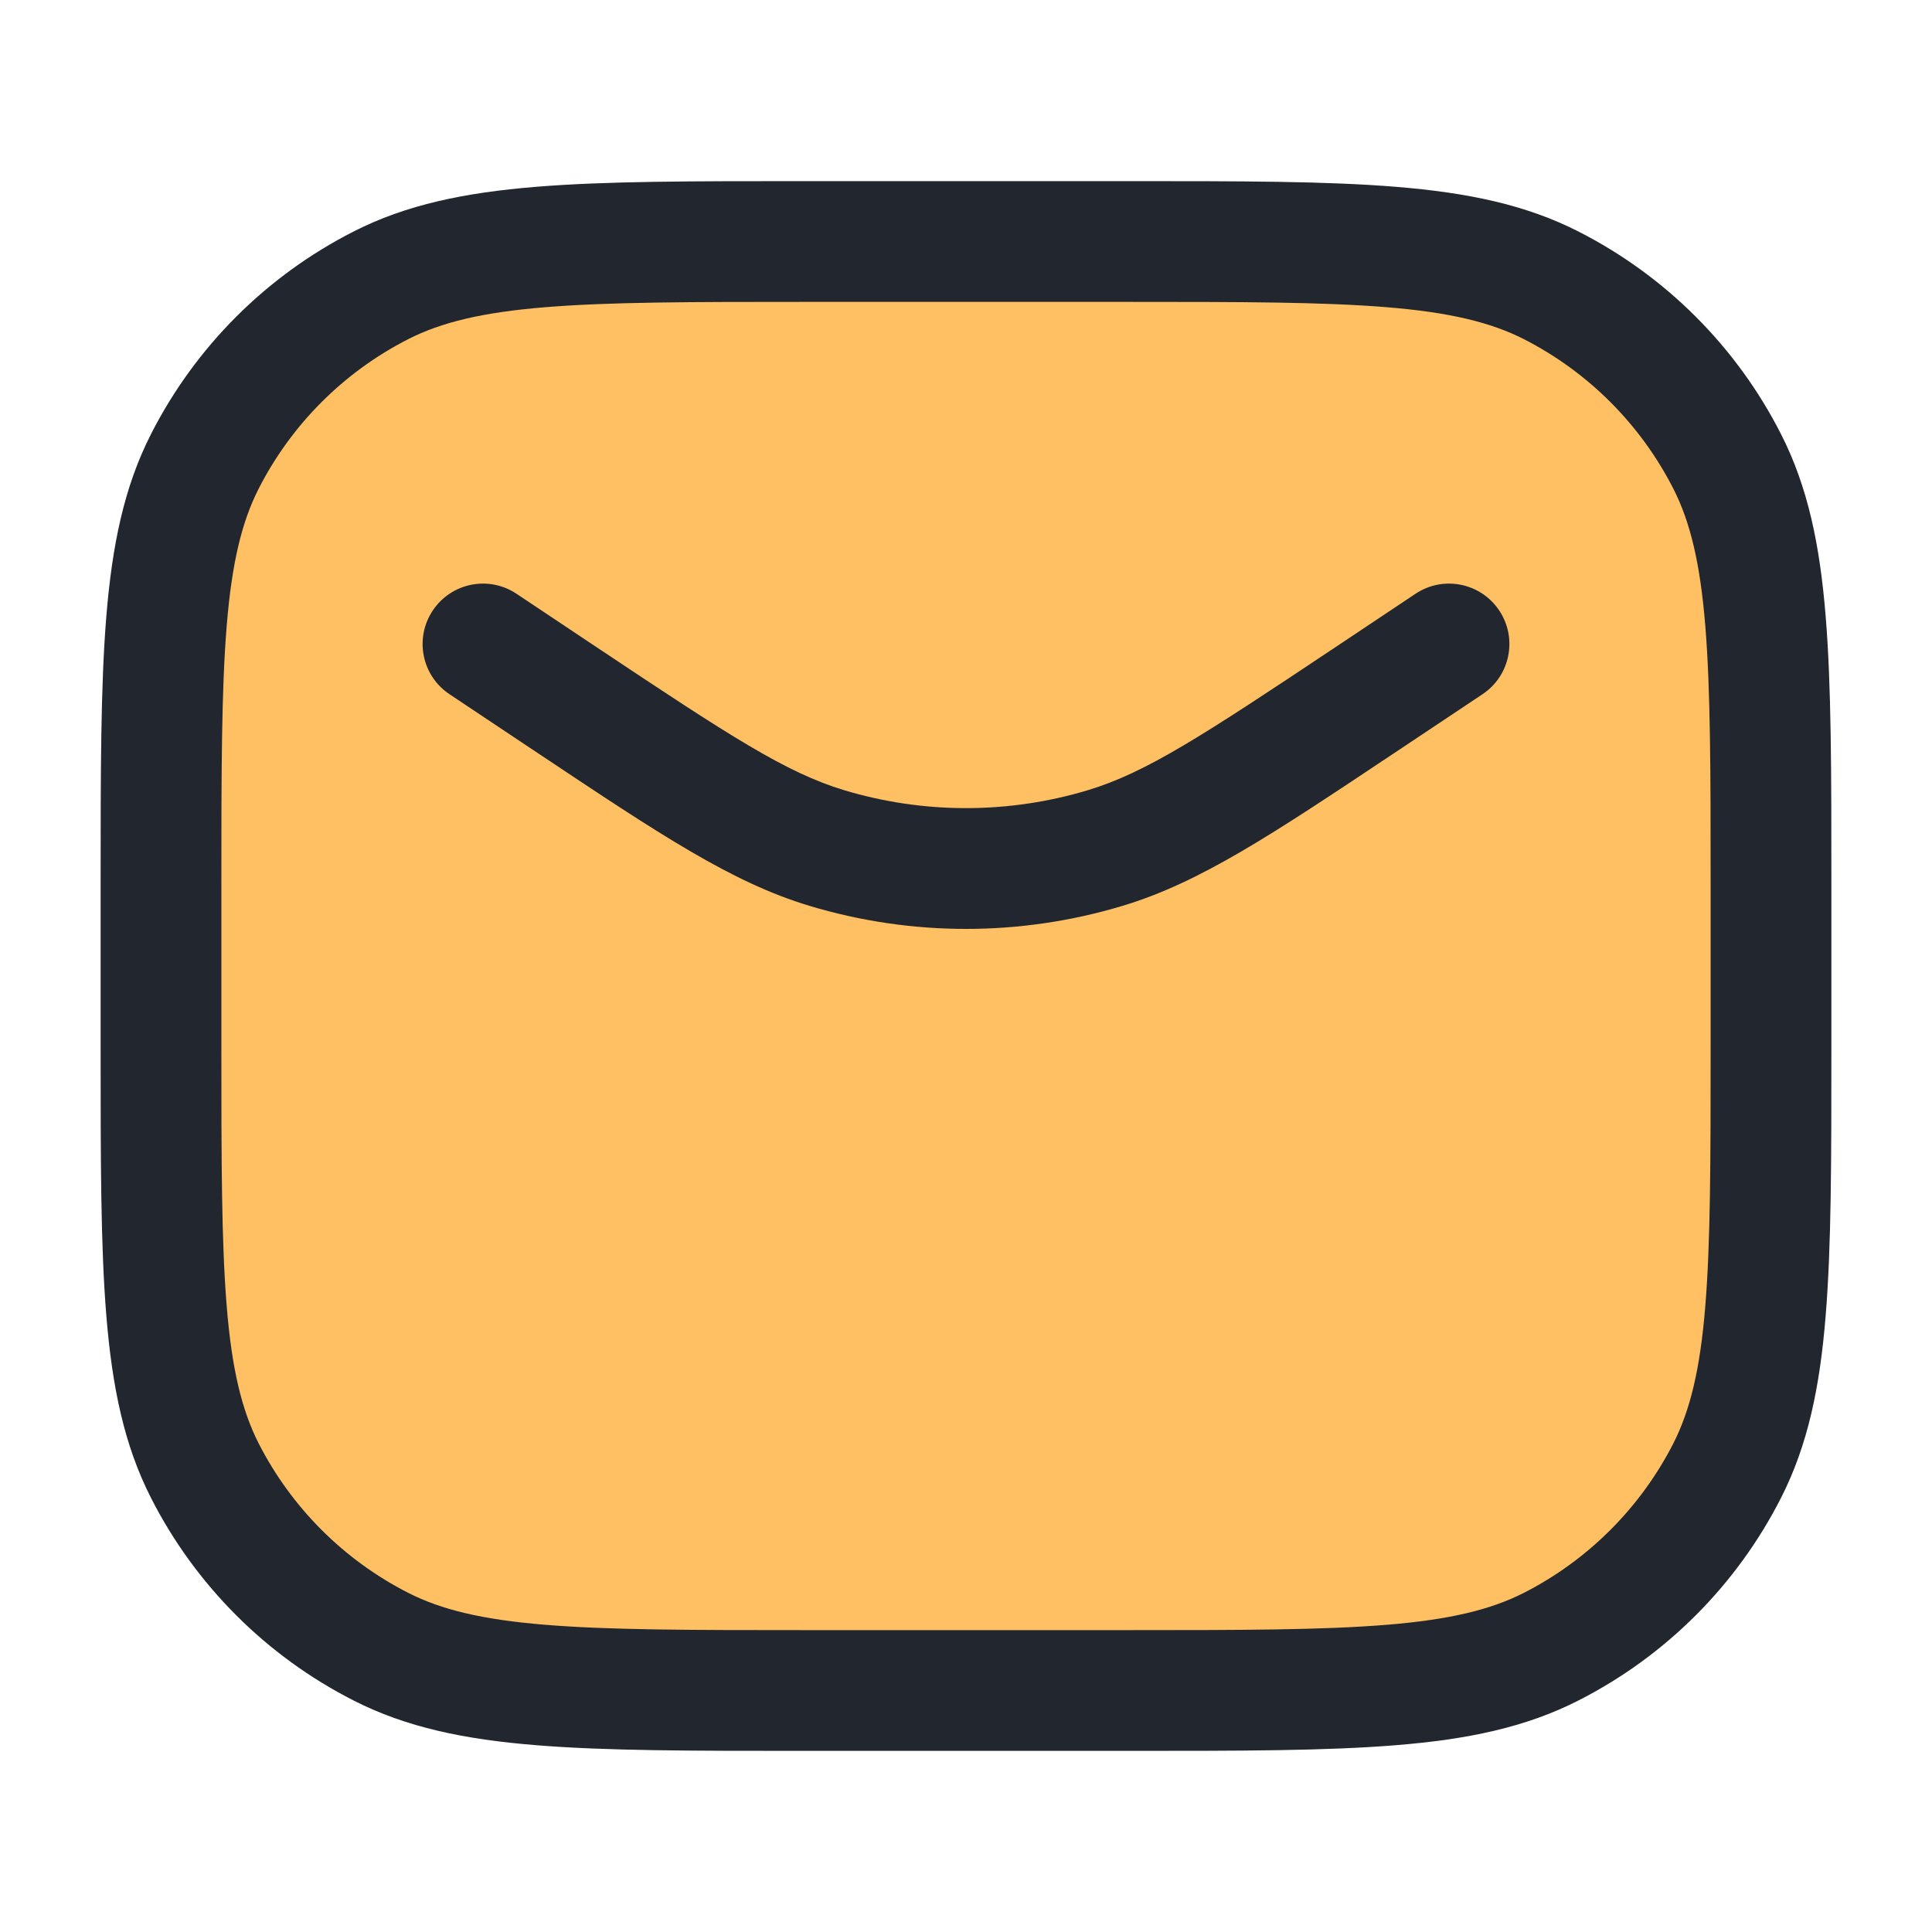 <svg width="24" height="24" viewBox="0 0 24 24" fill="none" xmlns="http://www.w3.org/2000/svg">
    <rect x="2" y="3" width="20" height="18" rx="5" fill="#FDB03C" fill-opacity="0.8"/>
    <path fill-rule="evenodd" clip-rule="evenodd" d="M10 2.25H9.966C8.595 2.25 7.519 2.25 6.655 2.321C5.775 2.393 5.048 2.541 4.39 2.877C3.308 3.428 2.428 4.308 1.877 5.39C1.541 6.048 1.393 6.775 1.321 7.655C1.25 8.519 1.25 9.595 1.25 10.966V11V13V13.034C1.25 14.405 1.25 15.481 1.321 16.345C1.393 17.225 1.541 17.952 1.877 18.61C2.428 19.692 3.308 20.572 4.39 21.123C5.048 21.459 5.775 21.608 6.655 21.679C7.519 21.75 8.595 21.75 9.966 21.75H9.966H10H14H14.034H14.034C15.405 21.75 16.481 21.75 17.345 21.679C18.225 21.608 18.952 21.459 19.61 21.123C20.692 20.572 21.572 19.692 22.123 18.61C22.459 17.952 22.608 17.225 22.679 16.345C22.75 15.481 22.75 14.405 22.75 13.034V13.034V13V11V10.966V10.966C22.75 9.595 22.75 8.519 22.679 7.655C22.608 6.775 22.459 6.048 22.123 5.39C21.572 4.308 20.692 3.428 19.61 2.877C18.952 2.541 18.225 2.393 17.345 2.321C16.481 2.25 15.405 2.25 14.034 2.25H14H10ZM5.071 4.213C5.482 4.004 5.99 3.88 6.777 3.816C7.573 3.751 8.587 3.75 10 3.75H14C15.412 3.75 16.427 3.751 17.223 3.816C18.01 3.88 18.518 4.004 18.93 4.213C19.729 4.621 20.379 5.271 20.787 6.071C20.996 6.482 21.12 6.99 21.184 7.777C21.249 8.573 21.25 9.587 21.25 11V13C21.25 14.412 21.249 15.427 21.184 16.223C21.12 17.01 20.996 17.518 20.787 17.93C20.379 18.729 19.729 19.379 18.93 19.787C18.518 19.996 18.01 20.12 17.223 20.184C16.427 20.249 15.412 20.25 14 20.25H10C8.587 20.25 7.573 20.249 6.777 20.184C5.99 20.12 5.482 19.996 5.071 19.787C4.271 19.379 3.621 18.729 3.213 17.93C3.004 17.518 2.88 17.01 2.816 16.223C2.751 15.427 2.75 14.412 2.75 13V11C2.75 9.587 2.751 8.573 2.816 7.777C2.88 6.99 3.004 6.482 3.213 6.071C3.621 5.271 4.271 4.621 5.071 4.213ZM6.416 7.376C6.071 7.146 5.606 7.239 5.376 7.584C5.146 7.929 5.239 8.394 5.584 8.624L6.584 9.291L6.7 9.368L6.7 9.368C8.199 10.367 9.09 10.962 10.053 11.252C11.323 11.635 12.677 11.635 13.947 11.252C14.91 10.962 15.801 10.367 17.3 9.368L17.416 9.291L18.416 8.624C18.761 8.394 18.854 7.929 18.624 7.584C18.394 7.239 17.929 7.146 17.584 7.376L16.584 8.043C14.934 9.143 14.237 9.598 13.514 9.816C12.527 10.113 11.473 10.113 10.486 9.816C9.763 9.598 9.066 9.143 7.416 8.043L6.416 7.376Z" fill="#22272F"/>
</svg>
